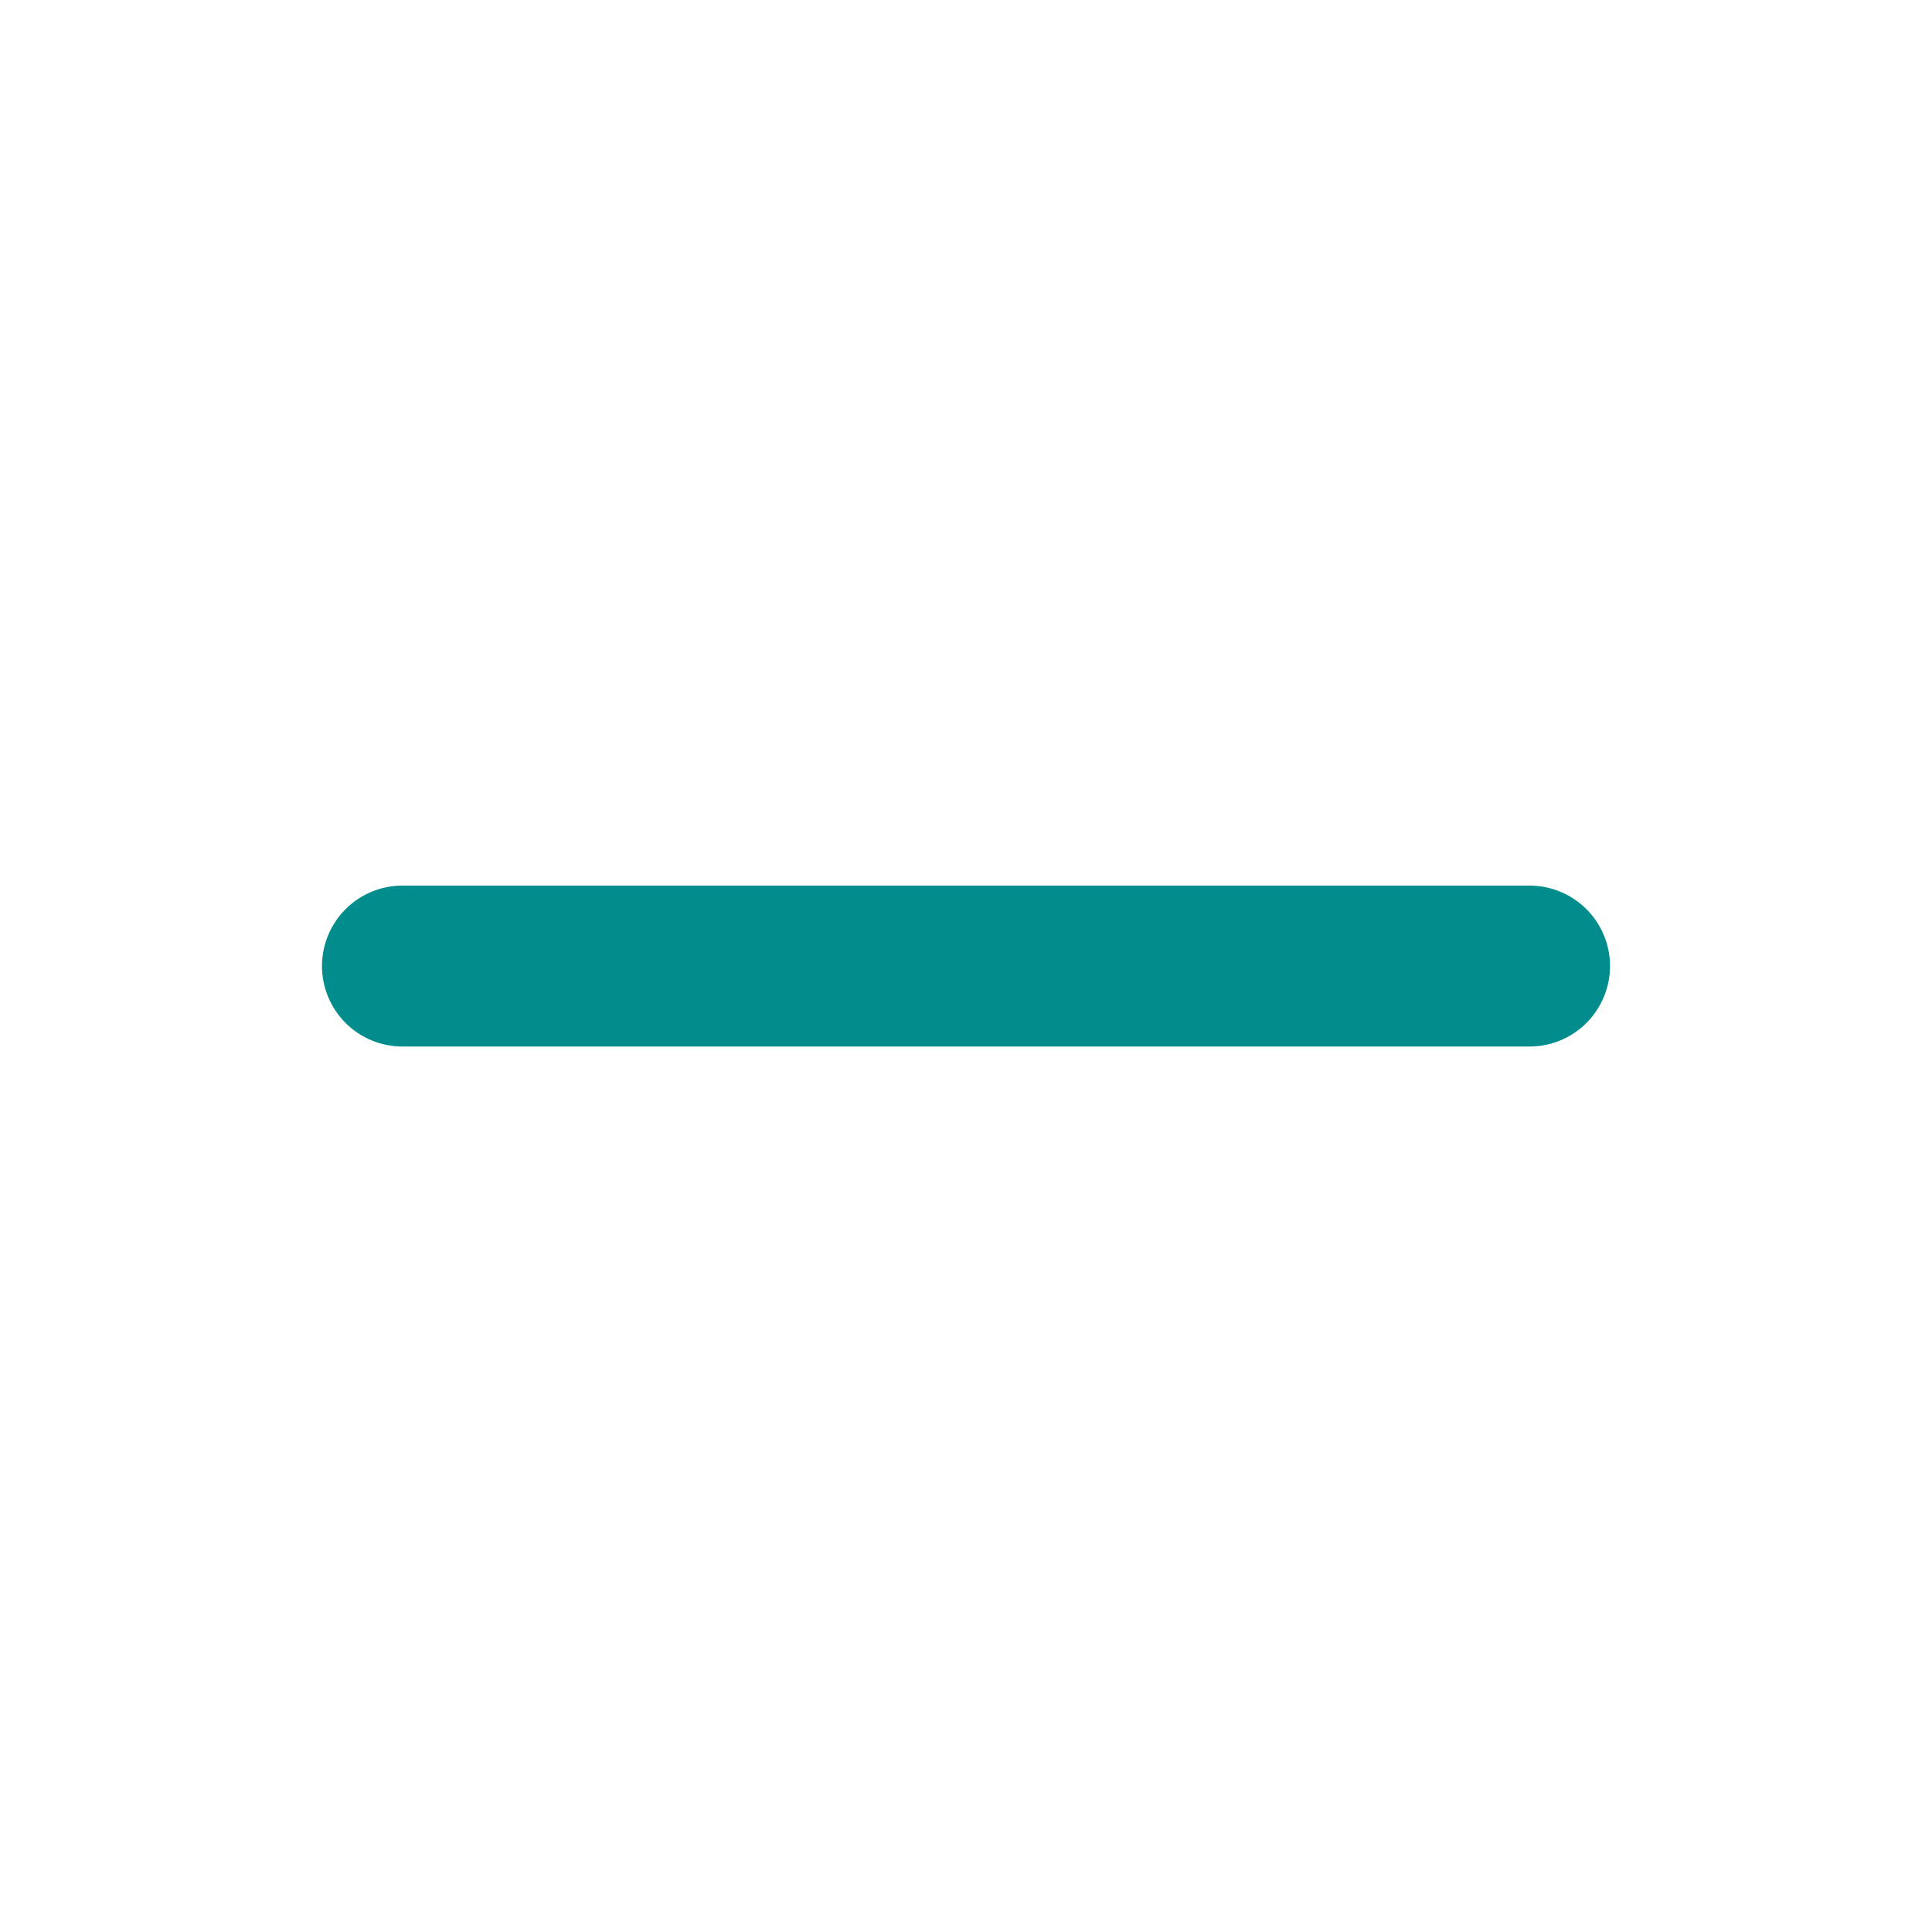 <svg width="32" height="32" viewBox="0 0 32 32" fill="none" xmlns="http://www.w3.org/2000/svg">
<path d="M14.667 14.668H25.333C25.687 14.668 26.026 14.808 26.276 15.058C26.526 15.308 26.667 15.647 26.667 16.001C26.667 16.354 26.526 16.694 26.276 16.944C26.026 17.194 25.687 17.334 25.333 17.334H14.667H6.667C6.313 17.334 5.974 17.194 5.724 16.944C5.474 16.694 5.333 16.354 5.333 16.001C5.333 15.647 5.474 15.308 5.724 15.058C5.974 14.808 6.313 14.668 6.667 14.668H14.667Z" fill="#028D8C"/>
</svg>
